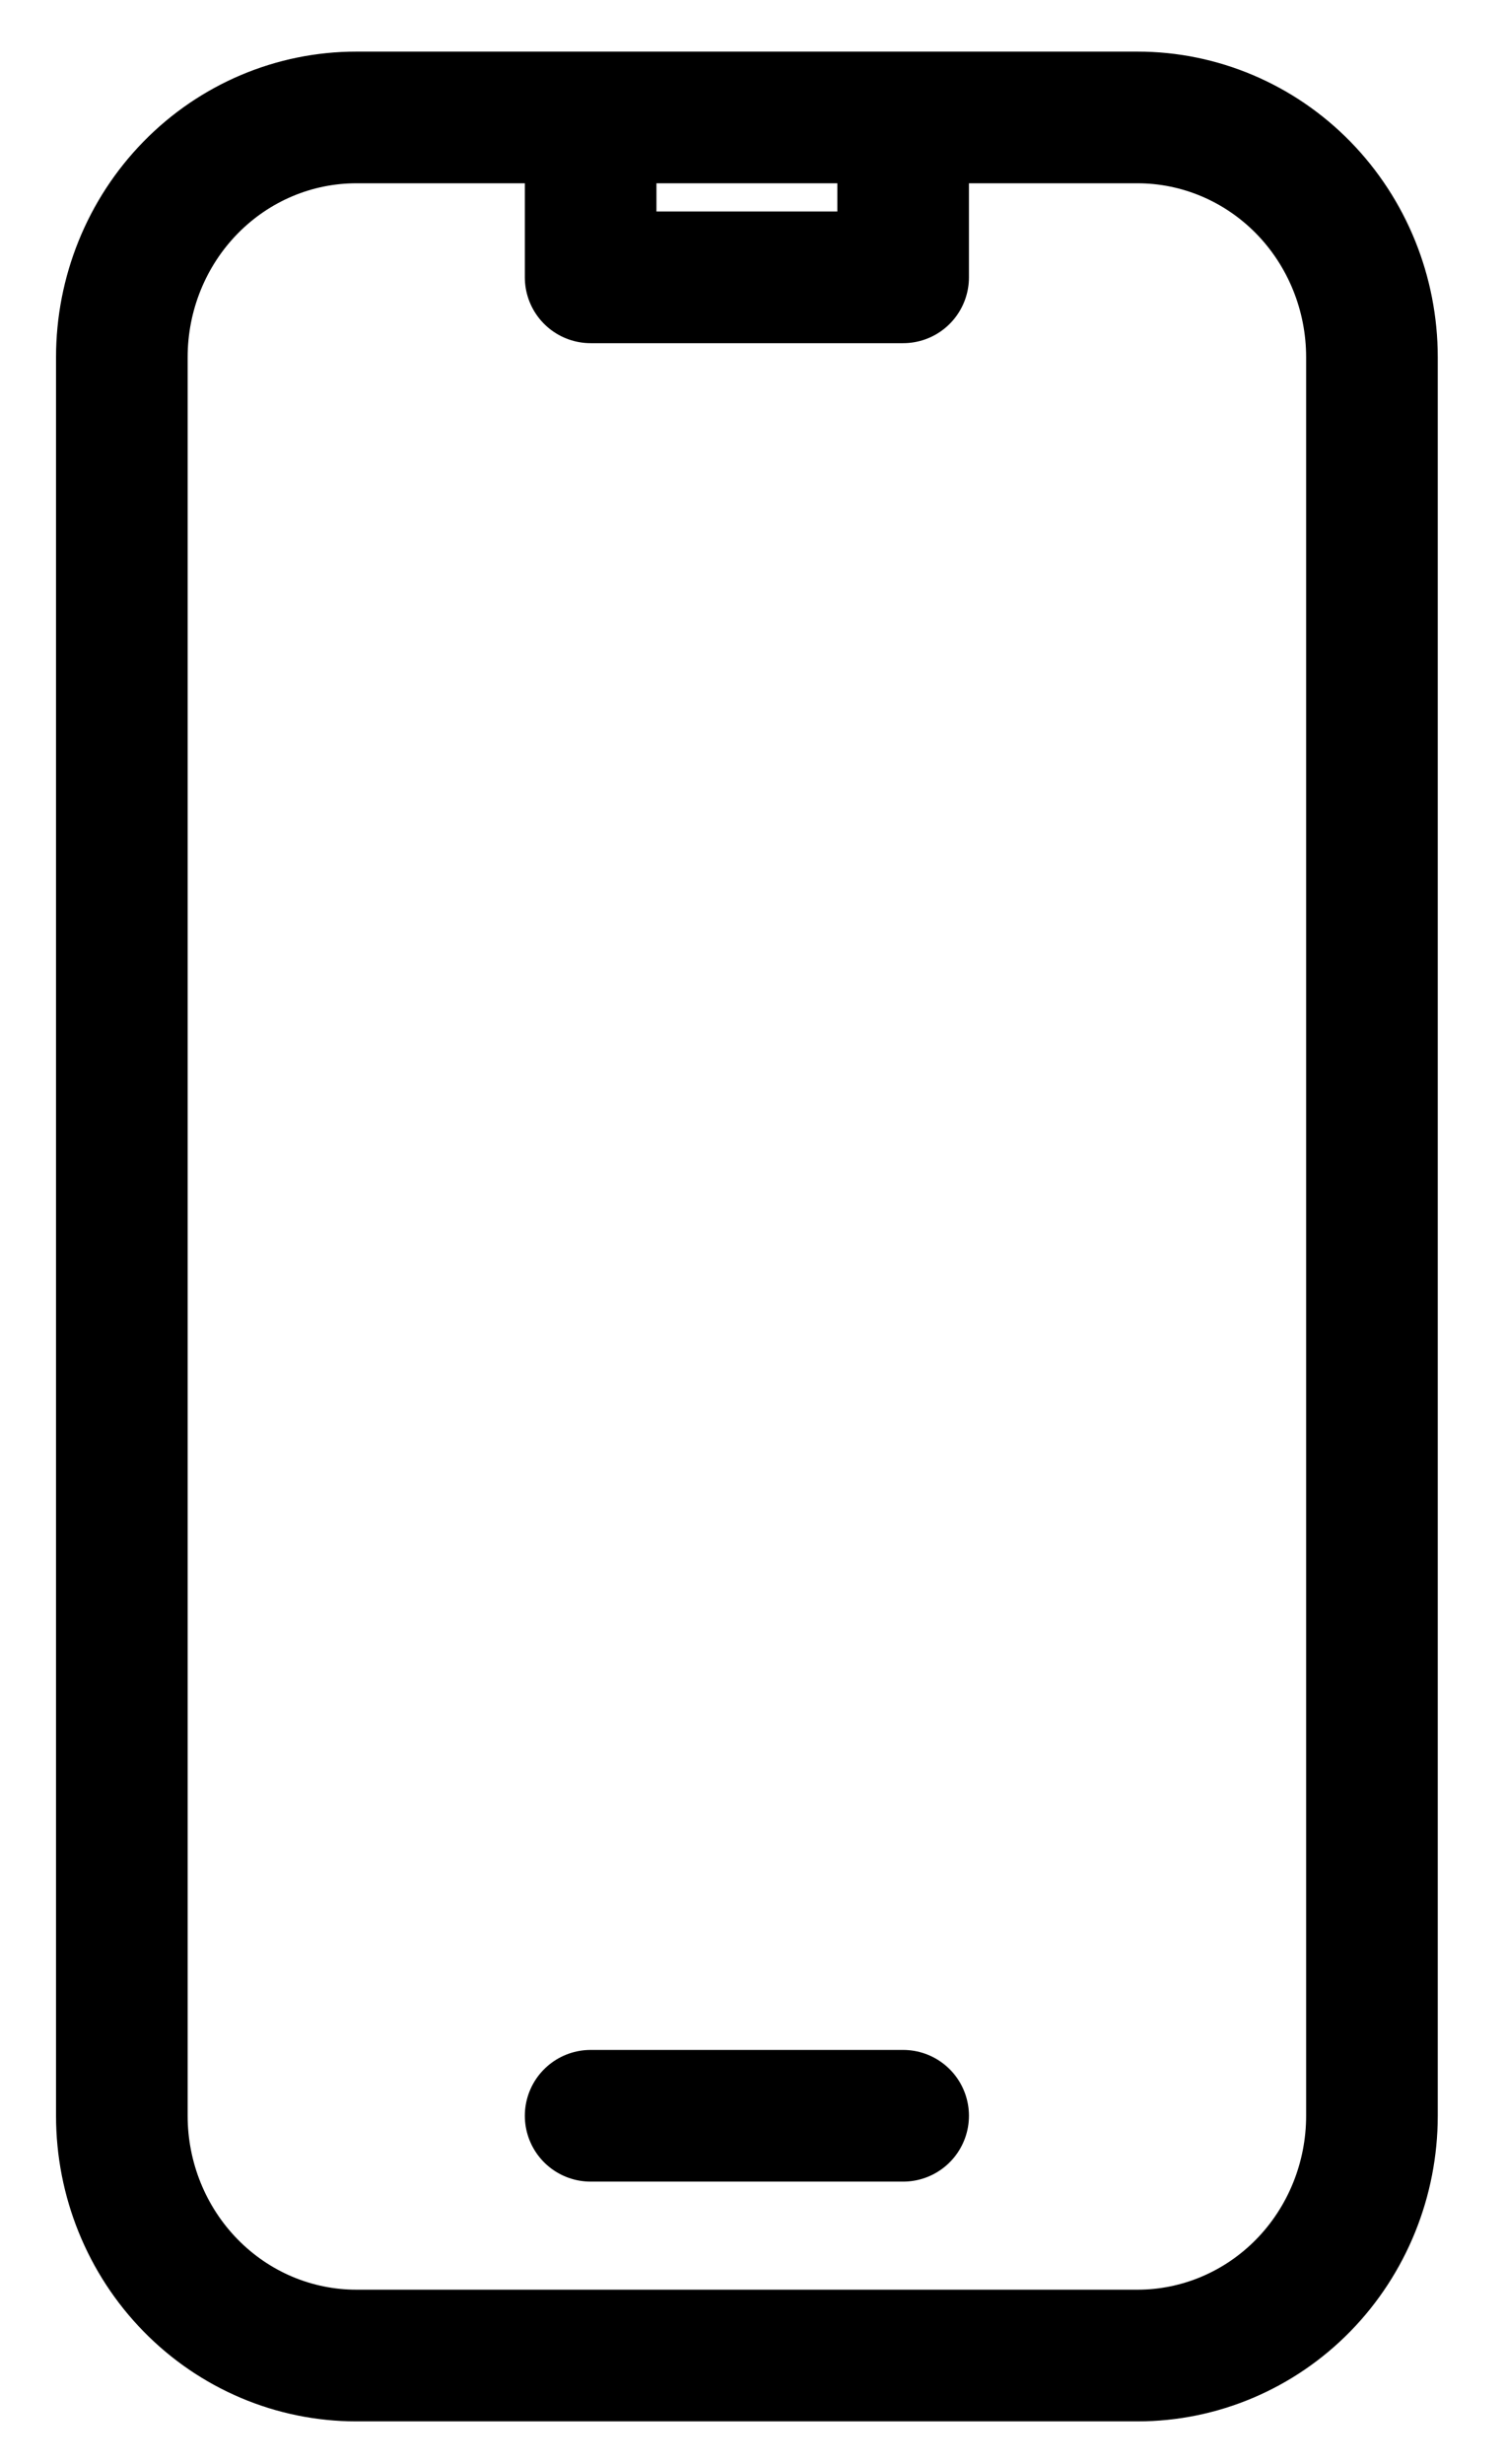 <svg width="22" height="36" viewBox="0 0 22 36" fill="none" xmlns="http://www.w3.org/2000/svg">
<path d="M8.634 1.716H5.208C4.299 1.716 3.427 2.085 2.785 2.742C2.142 3.399 1.781 4.29 1.781 5.219V30.913C1.781 31.842 2.142 32.733 2.785 33.39C3.427 34.047 4.299 34.416 5.208 34.416H16.629C17.537 34.416 18.409 34.047 19.052 33.39C19.694 32.733 20.055 31.842 20.055 30.913V5.219C20.055 4.29 19.694 3.399 19.052 2.742C18.409 2.085 17.537 1.716 16.629 1.716H13.202M8.634 1.716V4.052H13.202V1.716M8.634 1.716H13.202M8.634 30.913H13.202" stroke="black" stroke-width="1.924" stroke-linecap="round" stroke-linejoin="round"/>
</svg>
